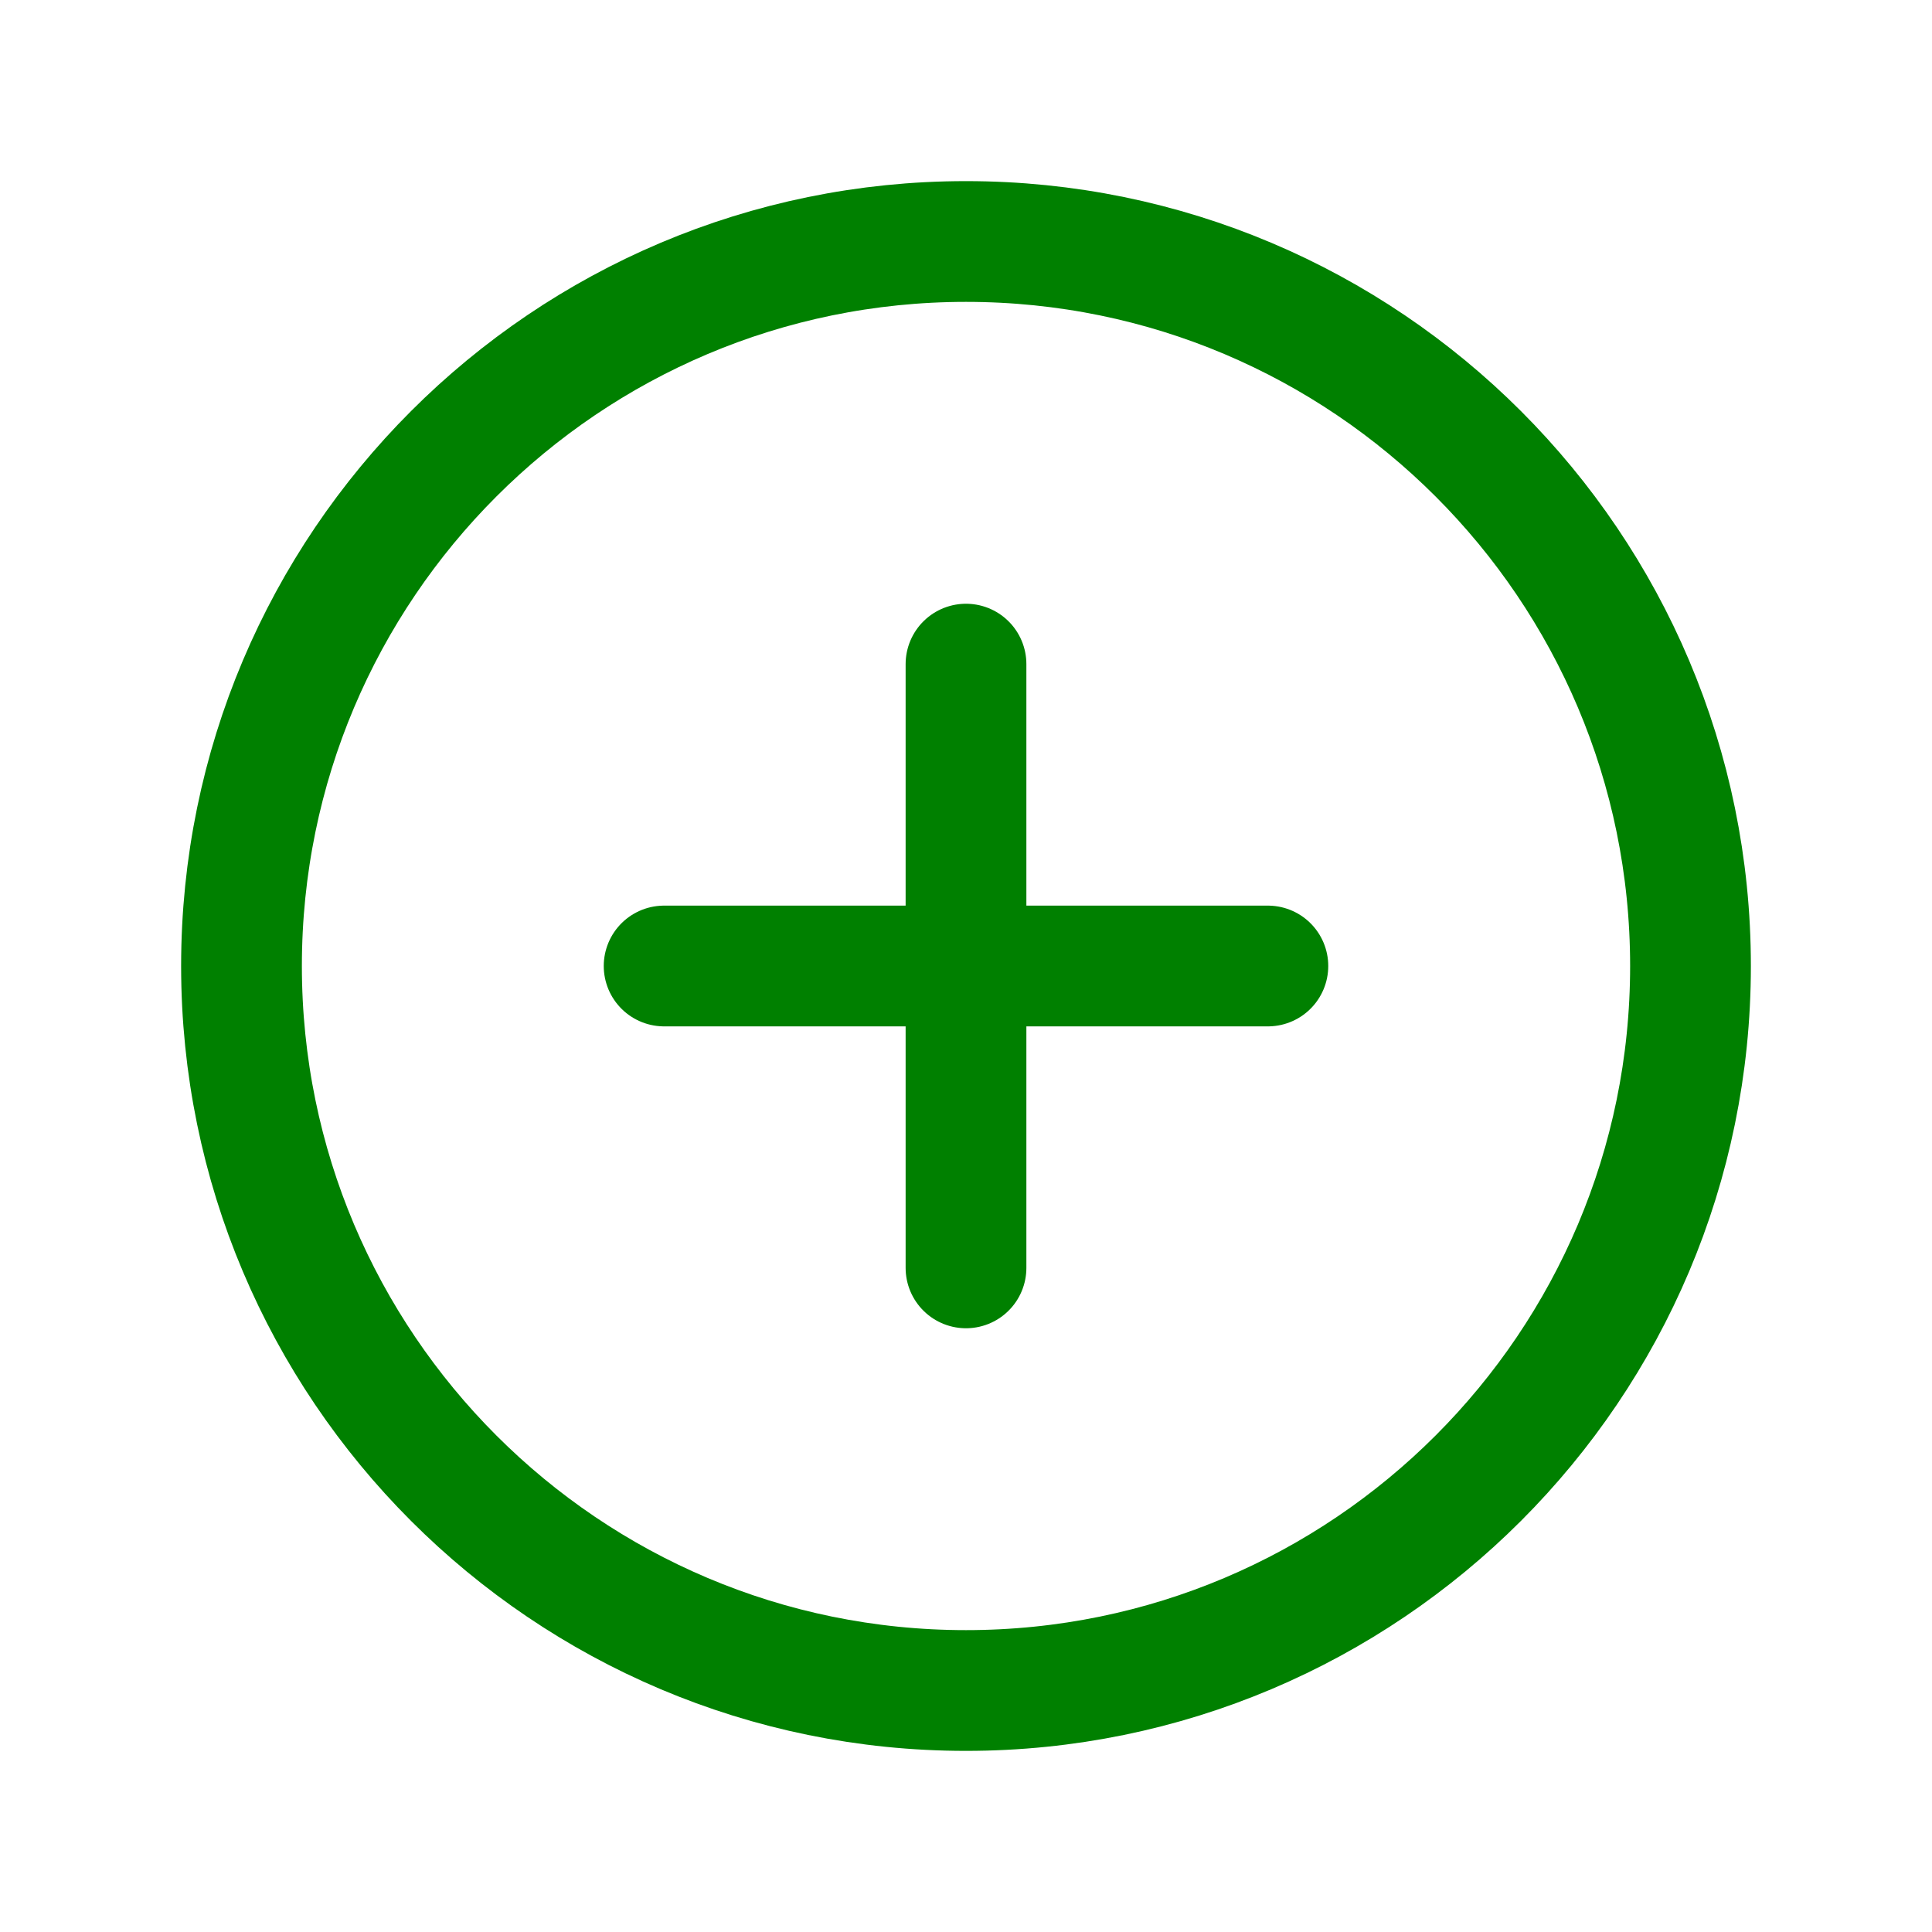 <svg xmlns='http://www.w3.org/2000/svg' class='ionicon' viewBox='0 0 512 512'>
<title>Add Circle</title>
<path d='M448 256c0-106-86-192-192-192S64 150 64 256s86 192 192 192 192-86 192-192z' fill='none' stroke='green' stroke-miterlimit='10' stroke-width='32'/>
<path fill='none' stroke='green' stroke-linecap='round' stroke-linejoin='round' stroke-width='32' d='M256 176v160M336 256H176'/>
</svg>